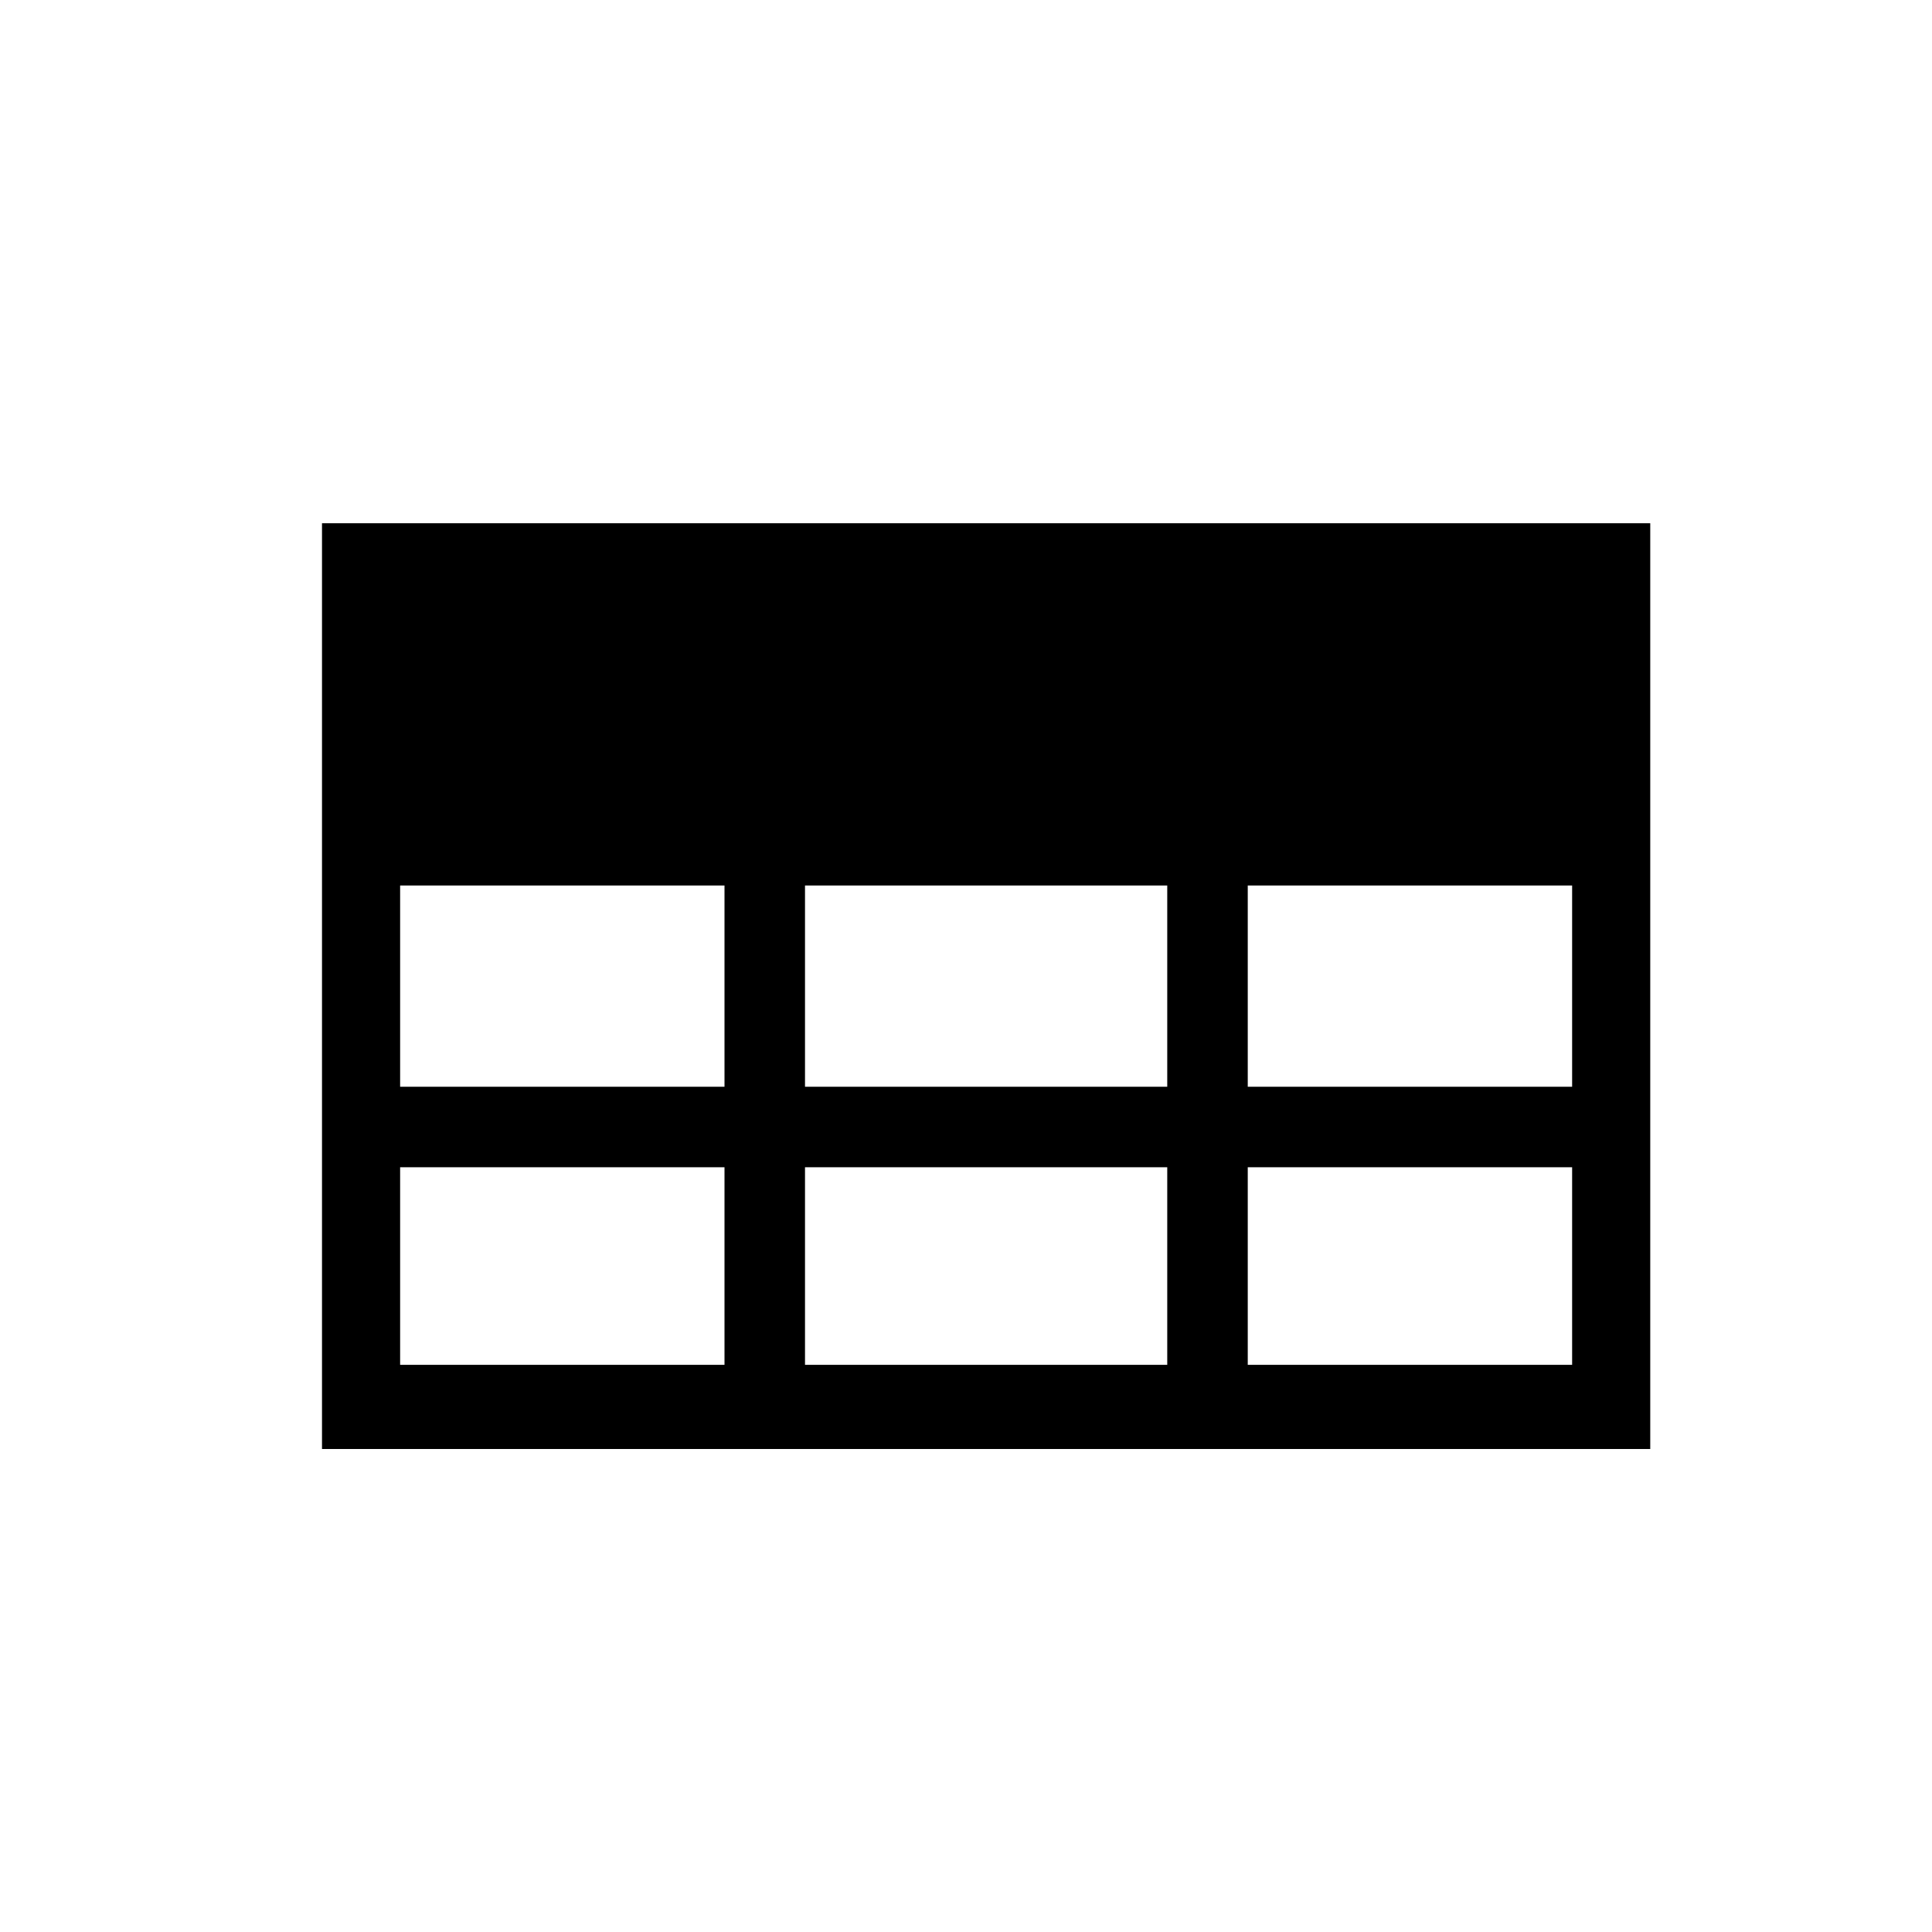 <svg xmlns="http://www.w3.org/2000/svg" width="48" height="48" viewBox="0 0 48 48">
  <defs/>
  <path d="M41,13 L41,36 L8,36 L8,13 Z M29,27 L29,22 L20,22 L20,27 Z M29,29 L20,29 L20,33.909 L29,33.909 Z M9.941,27 L18,27 L18,22 L9.941,22 Z M39.059,22 L31,22 L31,27 L39.059,27 Z M9.941,33.909 L18,33.909 L18,29 L9.941,29 Z M39.059,33.909 L39.059,29 L31,29 L31,33.909 Z"/>
</svg>